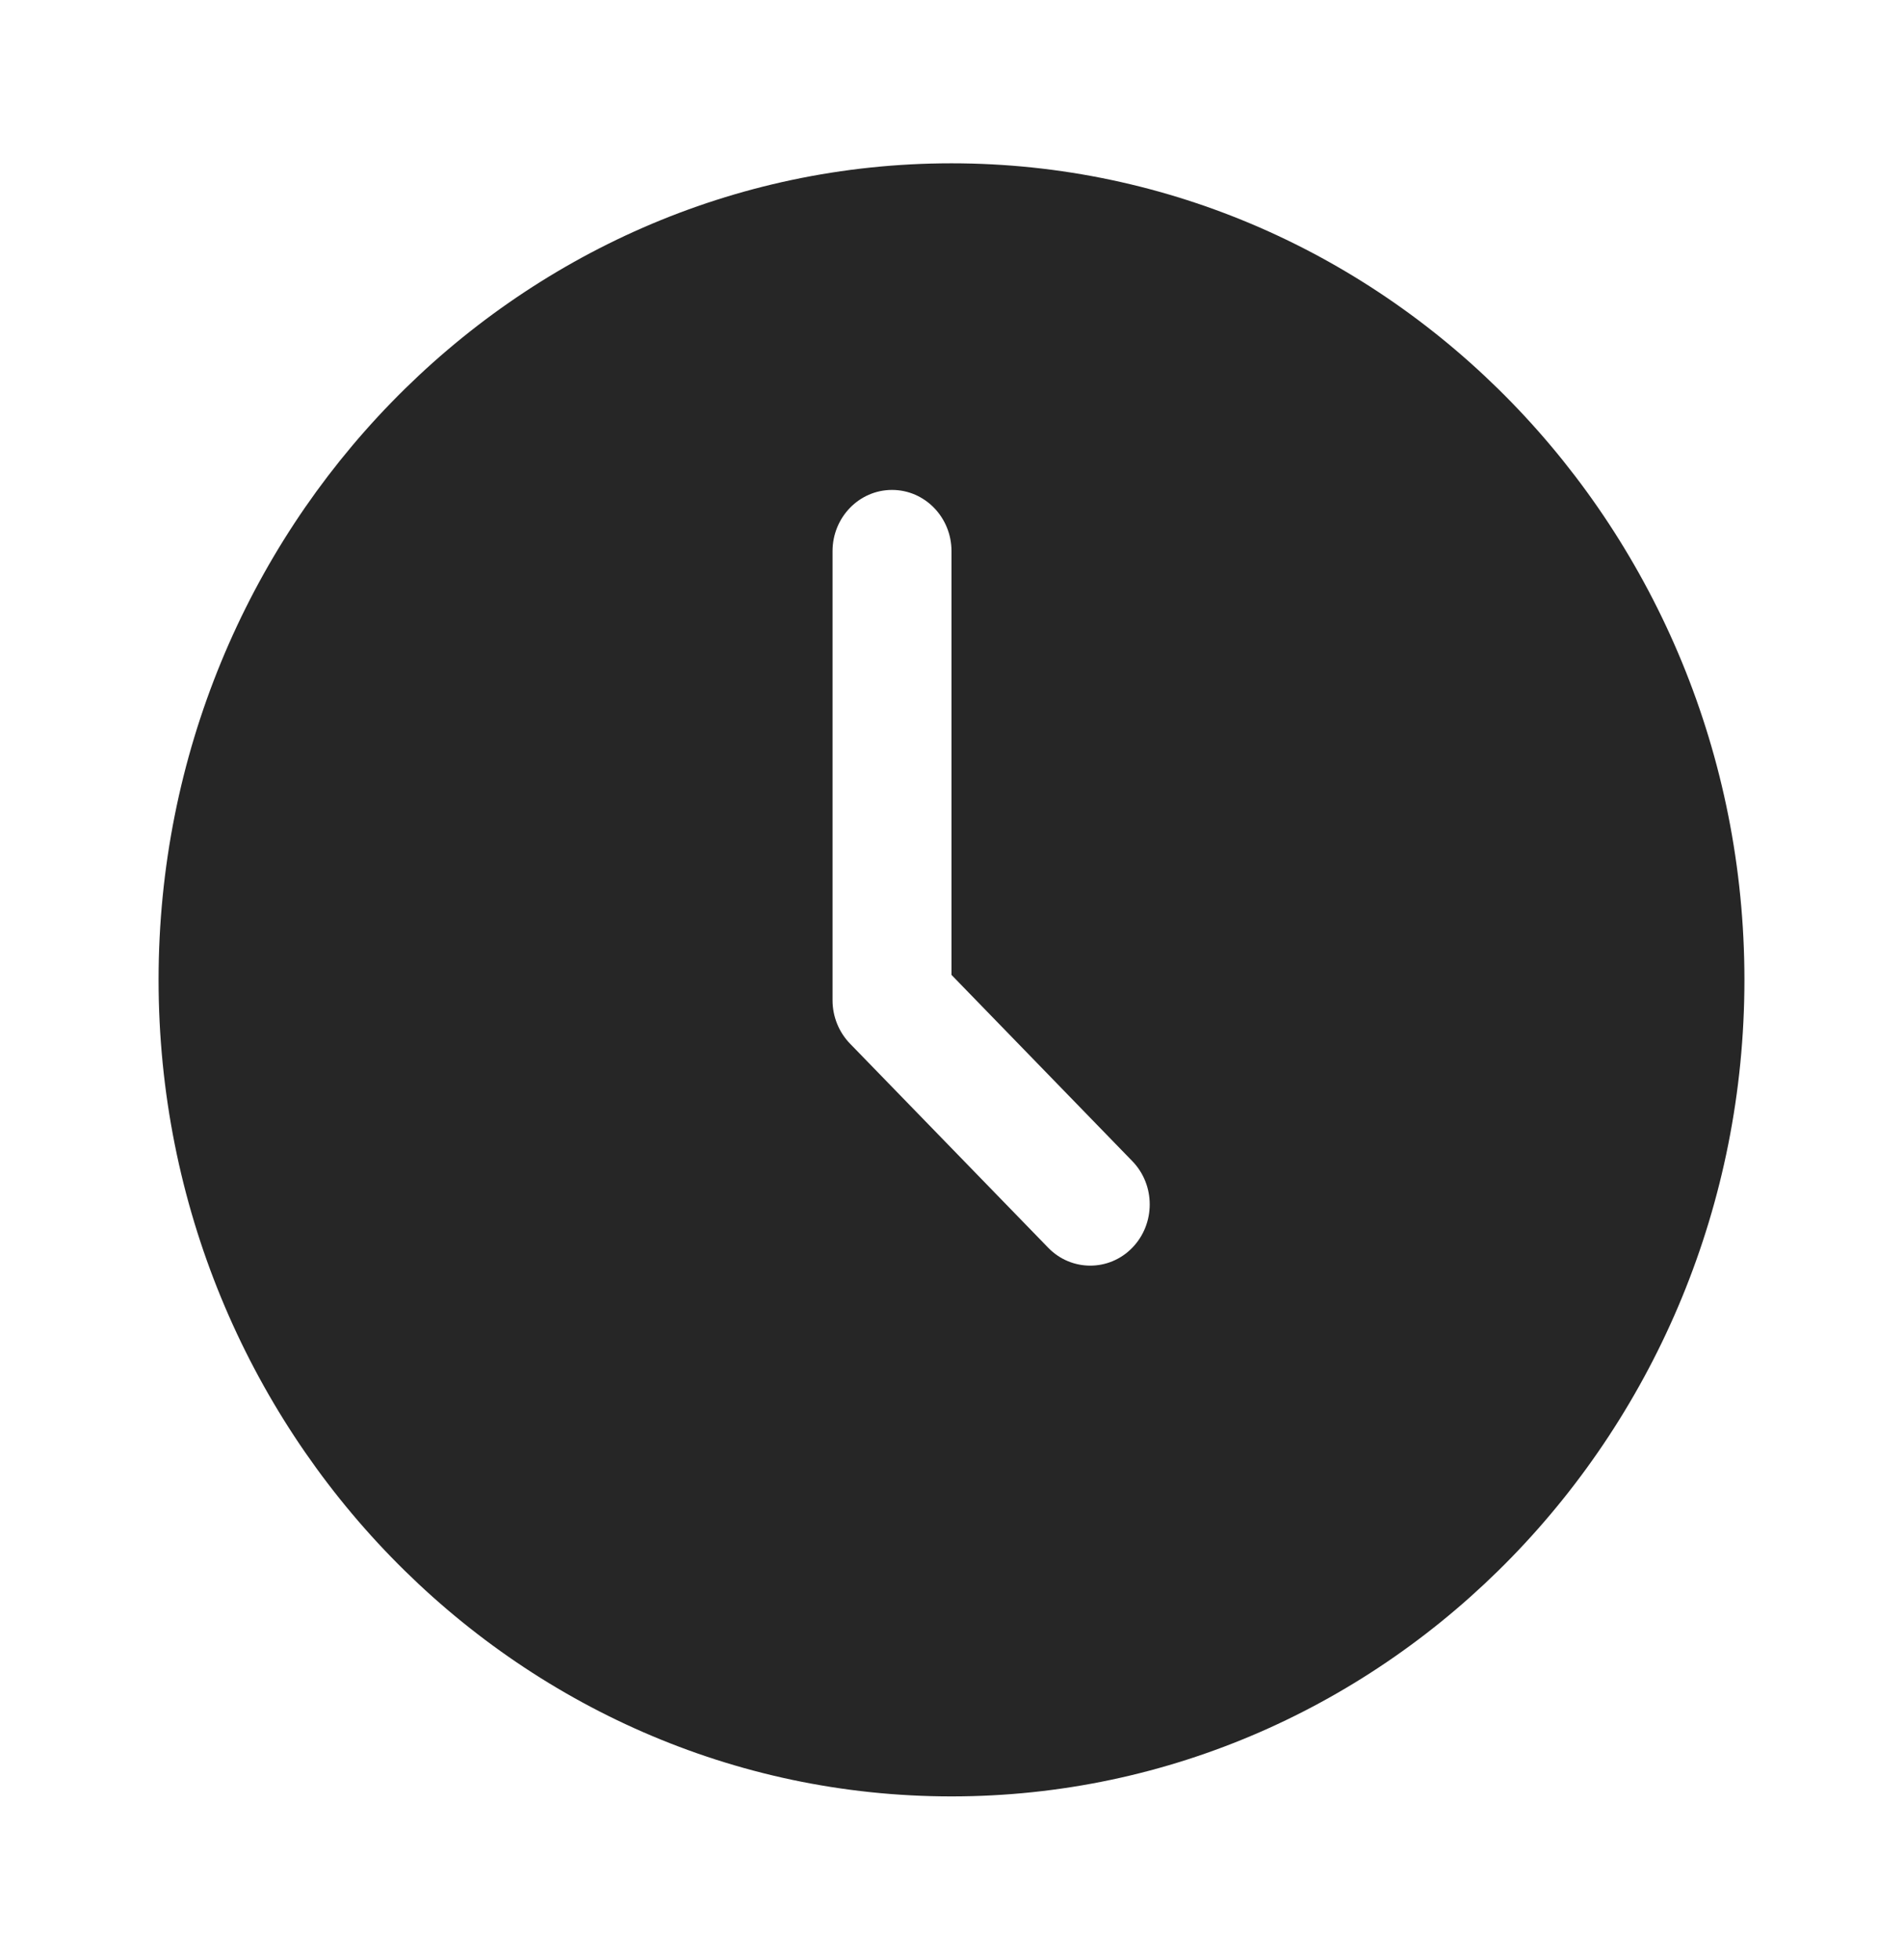 <svg width="67" height="69" viewBox="0 0 67 69" fill="none" xmlns="http://www.w3.org/2000/svg">
<path d="M33.5 5.75C18.107 5.75 5.583 18.647 5.583 34.5C5.583 50.353 18.107 63.25 33.5 63.25C48.893 63.25 61.417 50.353 61.417 34.5C61.417 18.647 48.893 5.75 33.5 5.75ZM39.866 43.931C39.457 44.353 38.921 44.562 38.385 44.562C37.849 44.562 37.313 44.353 36.904 43.931L29.925 36.744C29.533 36.339 29.312 35.791 29.312 35.219V19.406C29.312 18.215 30.249 17.25 31.406 17.25C32.563 17.25 33.5 18.215 33.5 19.406V34.326L39.866 40.883C40.683 41.723 40.683 43.089 39.866 43.931Z" fill="#262626"/>
</svg>
